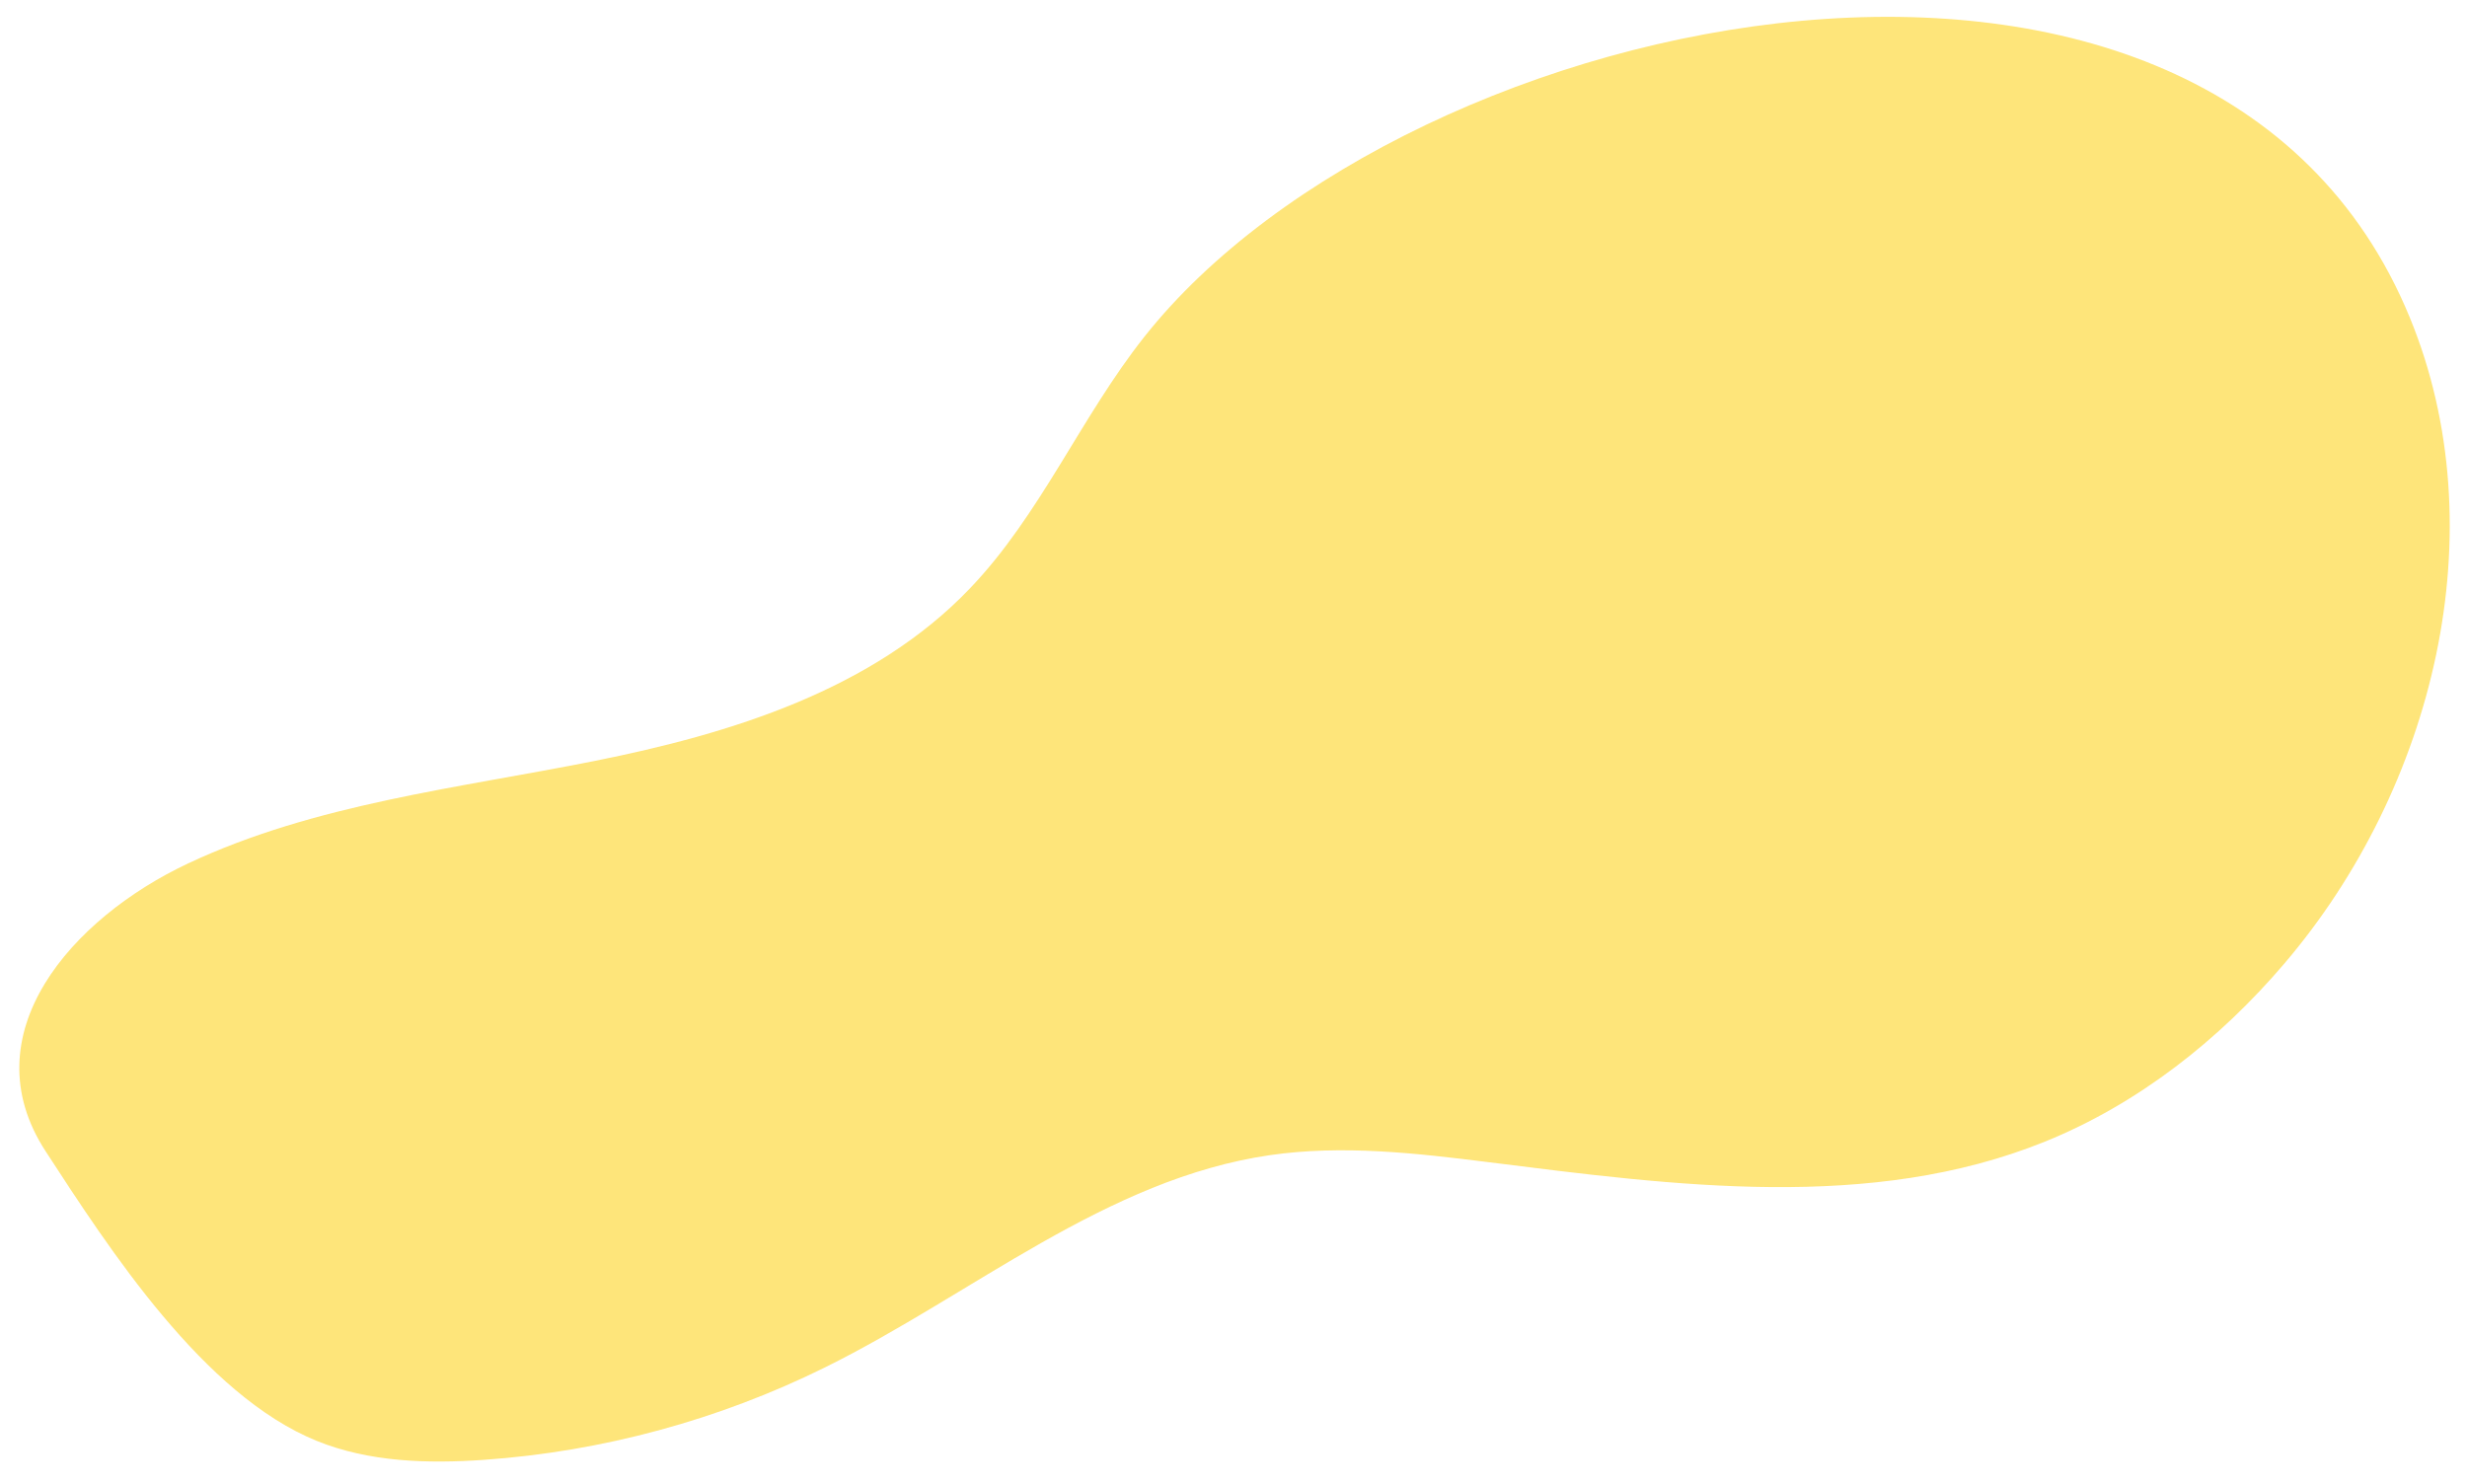<?xml version="1.0" encoding="utf-8"?>
<!-- Generator: Adobe Illustrator 24.2.1, SVG Export Plug-In . SVG Version: 6.00 Build 0)  -->
<svg version="1.1" id="Layer_1" xmlns="http://www.w3.org/2000/svg" xmlns:xlink="http://www.w3.org/1999/xlink" x="0px" y="0px"
	 viewBox="0 0 740.22 445.35" style="enable-background:new 0 0 740.22 445.35;" xml:space="preserve">
<style type="text/css">
	.st0{opacity:0.55;}
	.st1{fill:#FECF0C;}
</style>
<g class="st0">
	<path class="st1" d="M94.99,432.36c15.78,6.41,33.33,6.89,50.32,5.7c35.42-2.49,70.34-11.96,102.18-27.71
		c44.49-22.01,84.45-56.6,133.58-63.72c21.72-3.14,43.81-0.61,65.59,2.12c55.89,7.01,114.7,14.96,166.91-6.17
		c27.97-11.31,52.35-30.55,71.91-53.51c44.89-52.69,63.89-129.78,37.57-193.8c-59.61-145-300.41-94.33-379.69,5.79
		c-19.06,24.06-31.15,53.39-52.38,75.56c-29.04,30.33-71.47,43.52-112.65,51.74c-41.18,8.22-83.78,12.85-121.79,30.69
		c-35.28,16.55-65.62,51.43-42.88,86.38C32.91,375.03,61.07,418.57,94.99,432.36z"/>
</g>
</svg>
